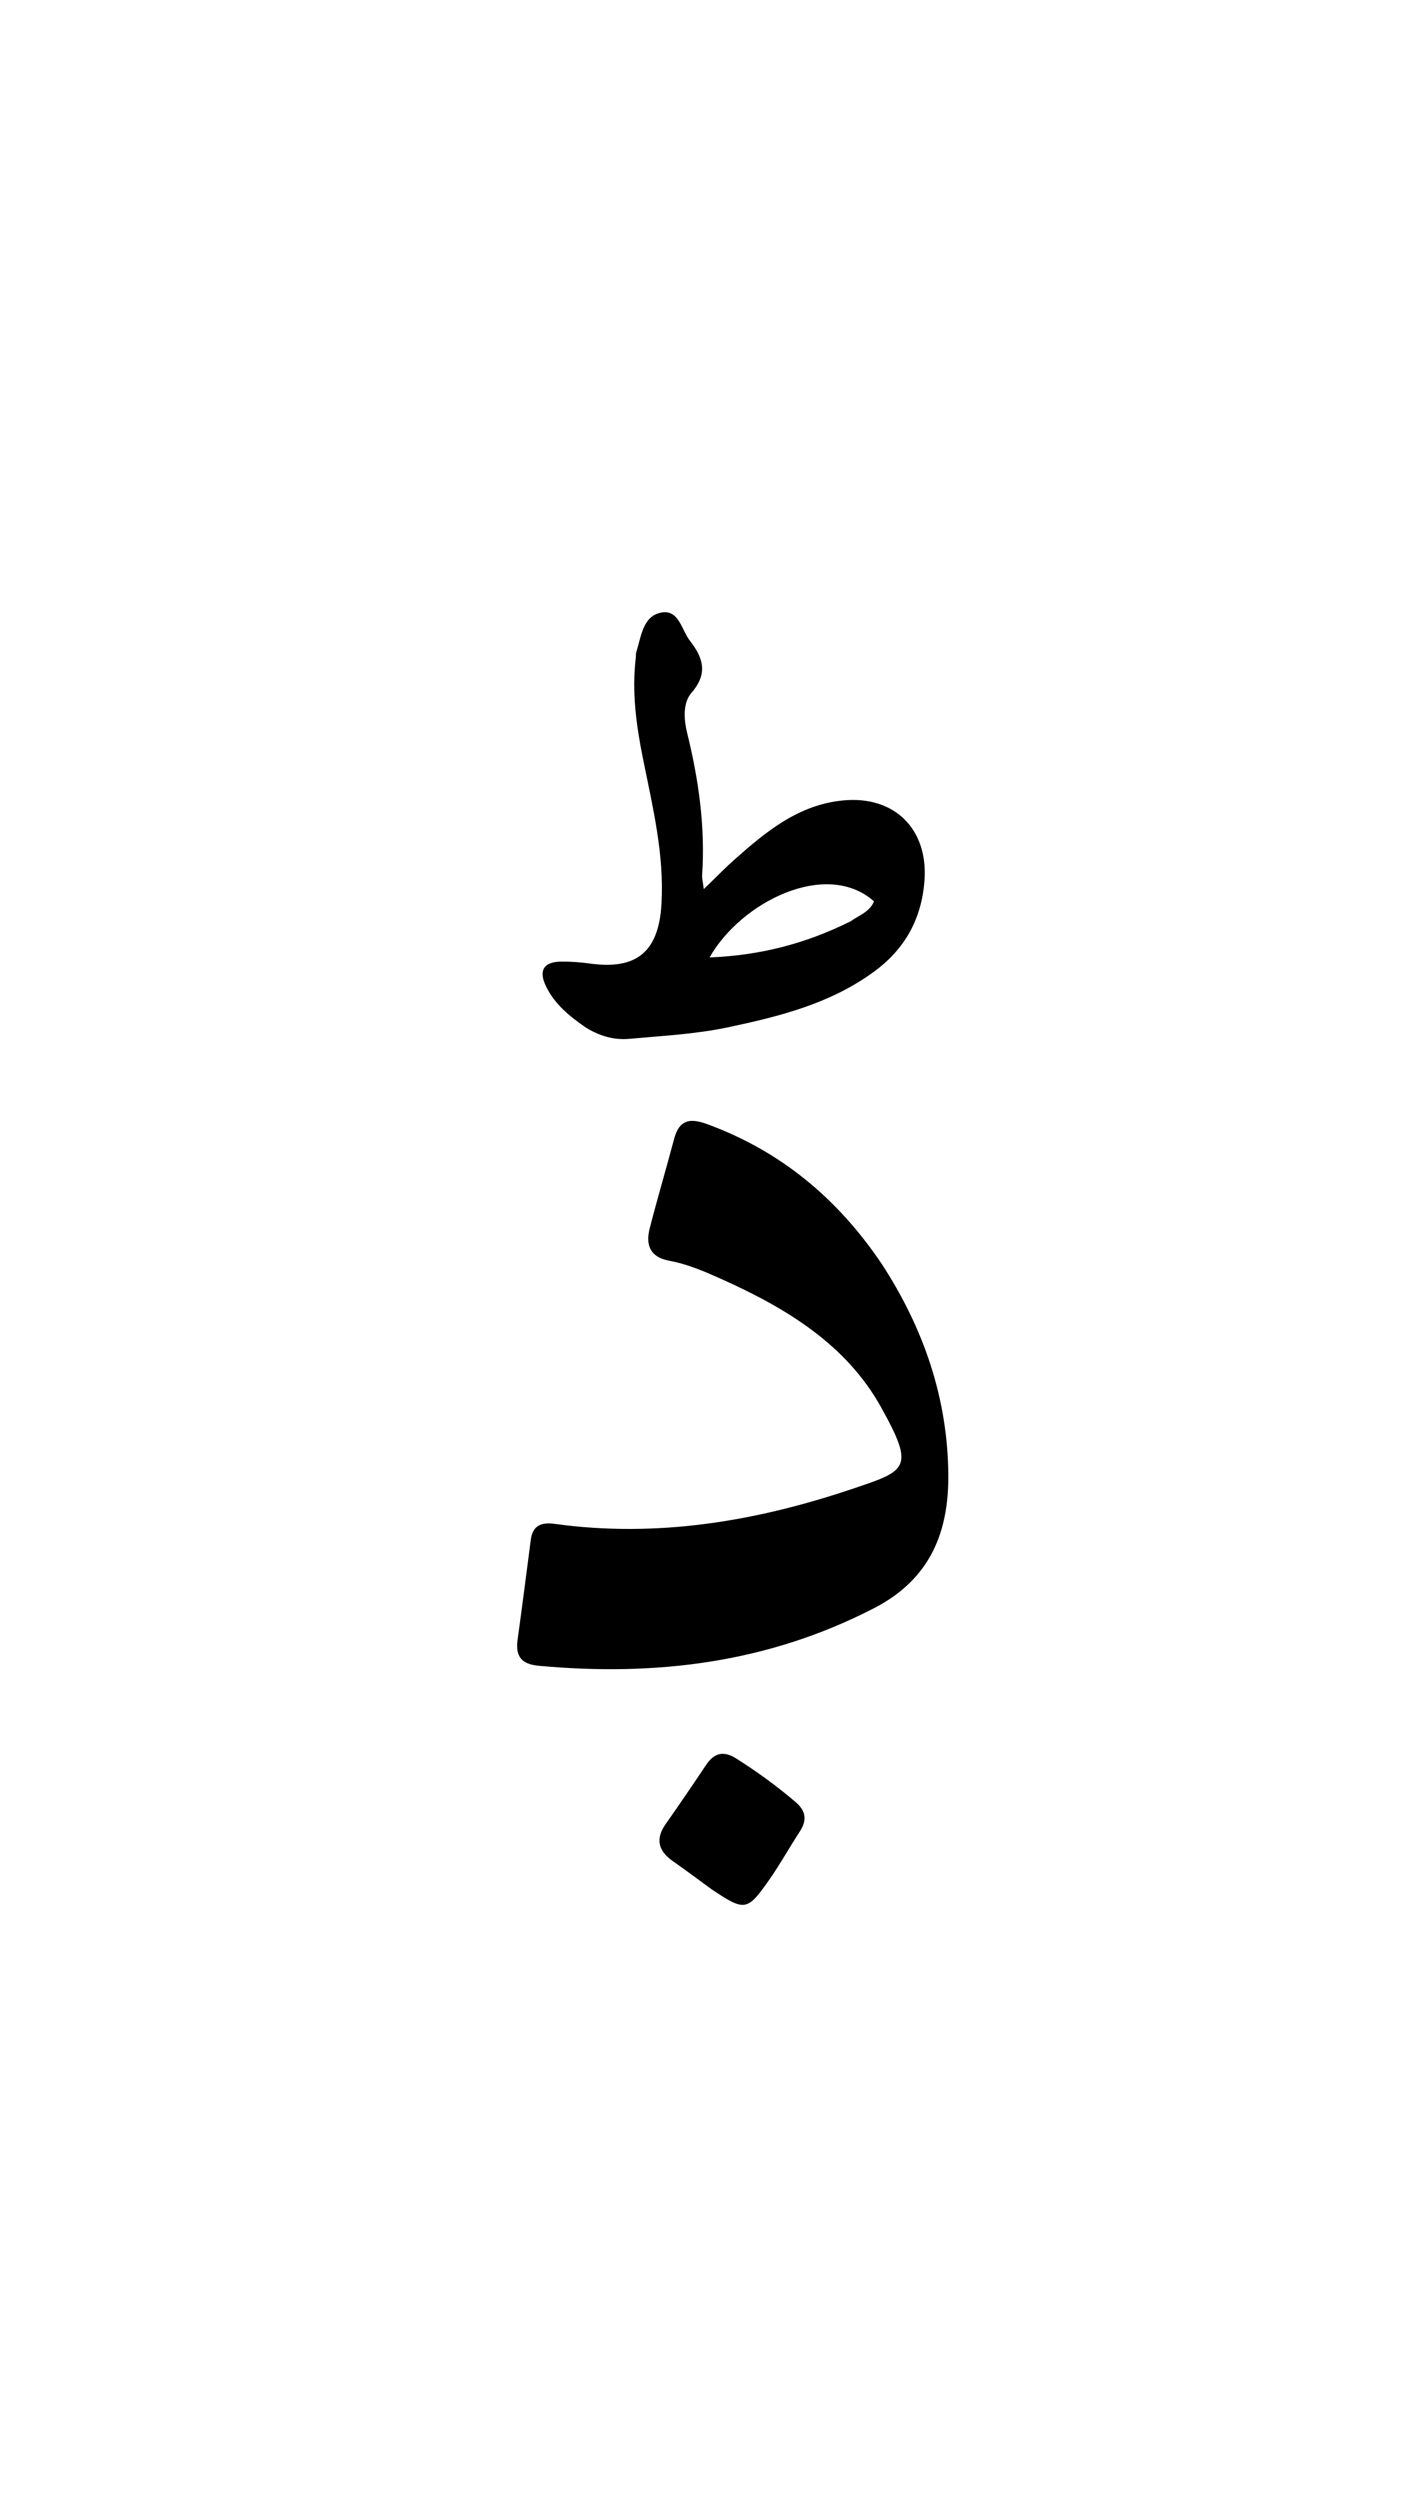 <svg version="1.1" id="Layer_1" xmlns="http://www.w3.org/2000/svg" xmlns:xlink="http://www.w3.org/1999/xlink" x="0px" y="0px"
	 width="100%" viewBox="0 0 336 592" enable-background="new 0 0 336 592" xml:space="preserve">
<path fill="#000000" opacity="1" stroke="none" 
	d="
M208.862,299.213 
	C218.946,314.631 224.572,331.271 224.708,349.272 
	C224.809,362.655 220.562,373.895 207.142,380.821 
	C181.935,393.83 155.401,397.025 127.679,394.482 
	C123.573,394.105 122.099,392.267 122.643,388.324 
	C123.732,380.432 124.747,372.529 125.775,364.628 
	C126.231,361.126 128.405,360.454 131.503,360.881 
	C155.611,364.205 178.952,360.31 201.719,352.667 
	C214.885,348.246 216.897,347.866 208.766,333.24 
	C200.531,318.426 186.402,309.856 171.279,303.046 
	C167.183,301.201 163.042,299.386 158.604,298.564 
	C154.021,297.716 152.944,294.827 153.956,290.873 
	C155.769,283.791 157.858,276.78 159.733,269.713 
	C160.928,265.21 163.391,264.681 167.556,266.206 
	C184.923,272.567 198.38,283.709 208.862,299.213 
z"/>
<path fill="#000000" opacity="1" stroke="none" 
	d="
M138.864,243.369 
	C134.81,240.594 131.349,237.686 129.352,233.522 
	C127.567,229.796 128.863,227.773 132.925,227.722 
	C135.245,227.693 137.588,227.874 139.889,228.19 
	C150.904,229.703 156.088,225.335 156.739,214.082 
	C157.422,202.295 154.637,190.986 152.339,179.584 
	C150.764,171.773 149.693,163.875 150.642,155.859 
	C150.701,155.363 150.637,154.835 150.785,154.371 
	C151.933,150.777 152.298,146.046 156.49,145.105 
	C160.868,144.121 161.451,149.144 163.467,151.725 
	C166.536,155.653 167.88,159.414 163.881,164.021 
	C161.78,166.442 162.009,170.266 162.842,173.655 
	C165.552,184.679 167.14,195.829 166.372,207.227 
	C166.32,207.991 166.545,208.774 166.766,210.558 
	C169.588,207.832 171.733,205.606 174.038,203.562 
	C181.552,196.897 189.238,190.536 199.858,189.544 
	C211.965,188.413 219.984,196.355 219.056,208.586 
	C218.373,217.593 214.445,224.717 207.128,230.085 
	C196.765,237.689 184.699,240.704 172.452,243.289 
	C164.783,244.908 156.967,245.295 149.191,246.003 
	C145.582,246.332 142.265,245.435 138.864,243.369 
M201.569,218.17 
	C203.546,216.761 206.06,215.962 207.099,213.463 
	C195.947,203.504 175.698,213.421 168.135,226.735 
	C179.93,226.257 190.706,223.577 201.569,218.17 
z"/>
<path fill="#000000" opacity="1" stroke="none" 
	d="
M168.664,447.442 
	C165.412,445.075 162.491,442.875 159.492,440.786 
	C156.02,438.367 155.199,435.564 157.747,431.941 
	C160.996,427.321 164.175,422.652 167.312,417.956 
	C169.251,415.053 171.489,414.564 174.476,416.449 
	C179.407,419.561 184.093,422.978 188.533,426.76 
	C191.014,428.873 191.245,431.07 189.504,433.743 
	C187.056,437.5 184.876,441.44 182.307,445.11 
	C177.047,452.624 176.497,452.661 168.664,447.442 
z"/>
</svg>